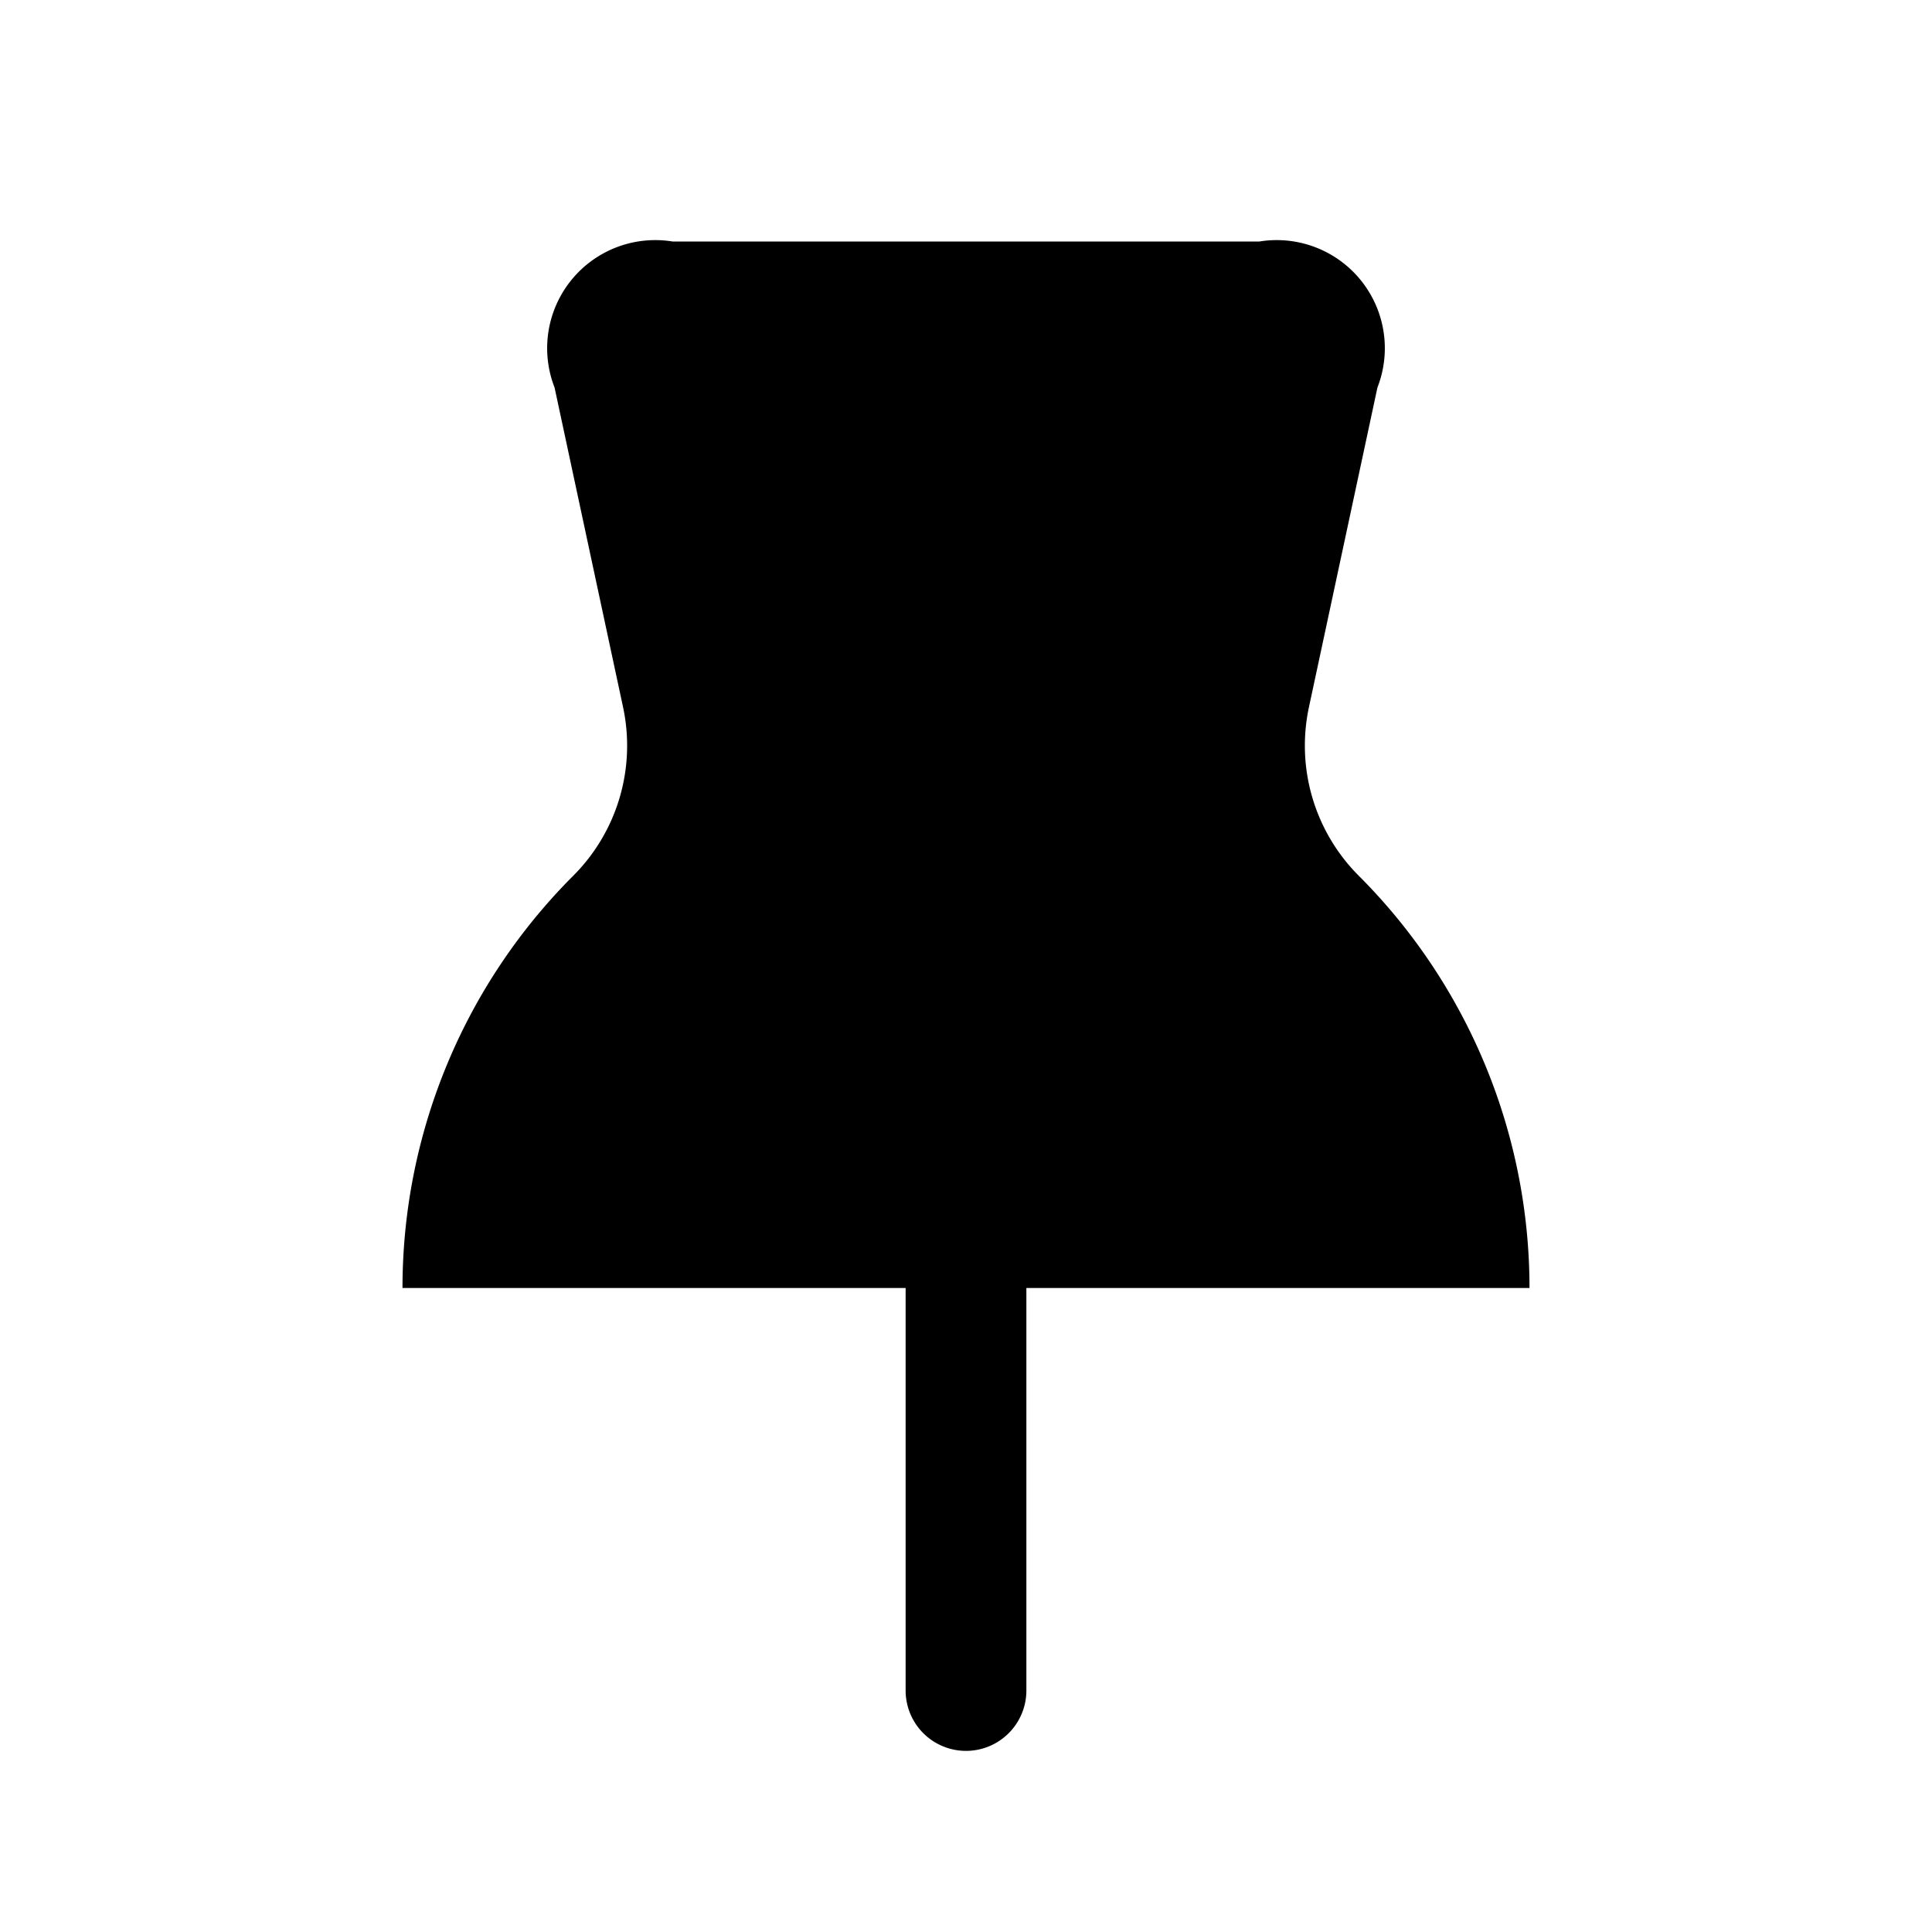 <svg xmlns="http://www.w3.org/2000/svg" width="24" height="24" viewBox="0 0 24 24">
    <path d="M19,16H12.75v5a.75.75,0,0,1-1.5,0V16H5a7.242,7.242,0,0,1,2.121-5.121A2.286,2.286,0,0,0,7.74,8.785L6.889,4.814A1.343,1.343,0,0,1,8.355,3h7.29a1.343,1.343,0,0,1,1.466,1.814L16.26,8.785a2.286,2.286,0,0,0,.619,2.094h0A7.242,7.242,0,0,1,19,16Z"/>
</svg>